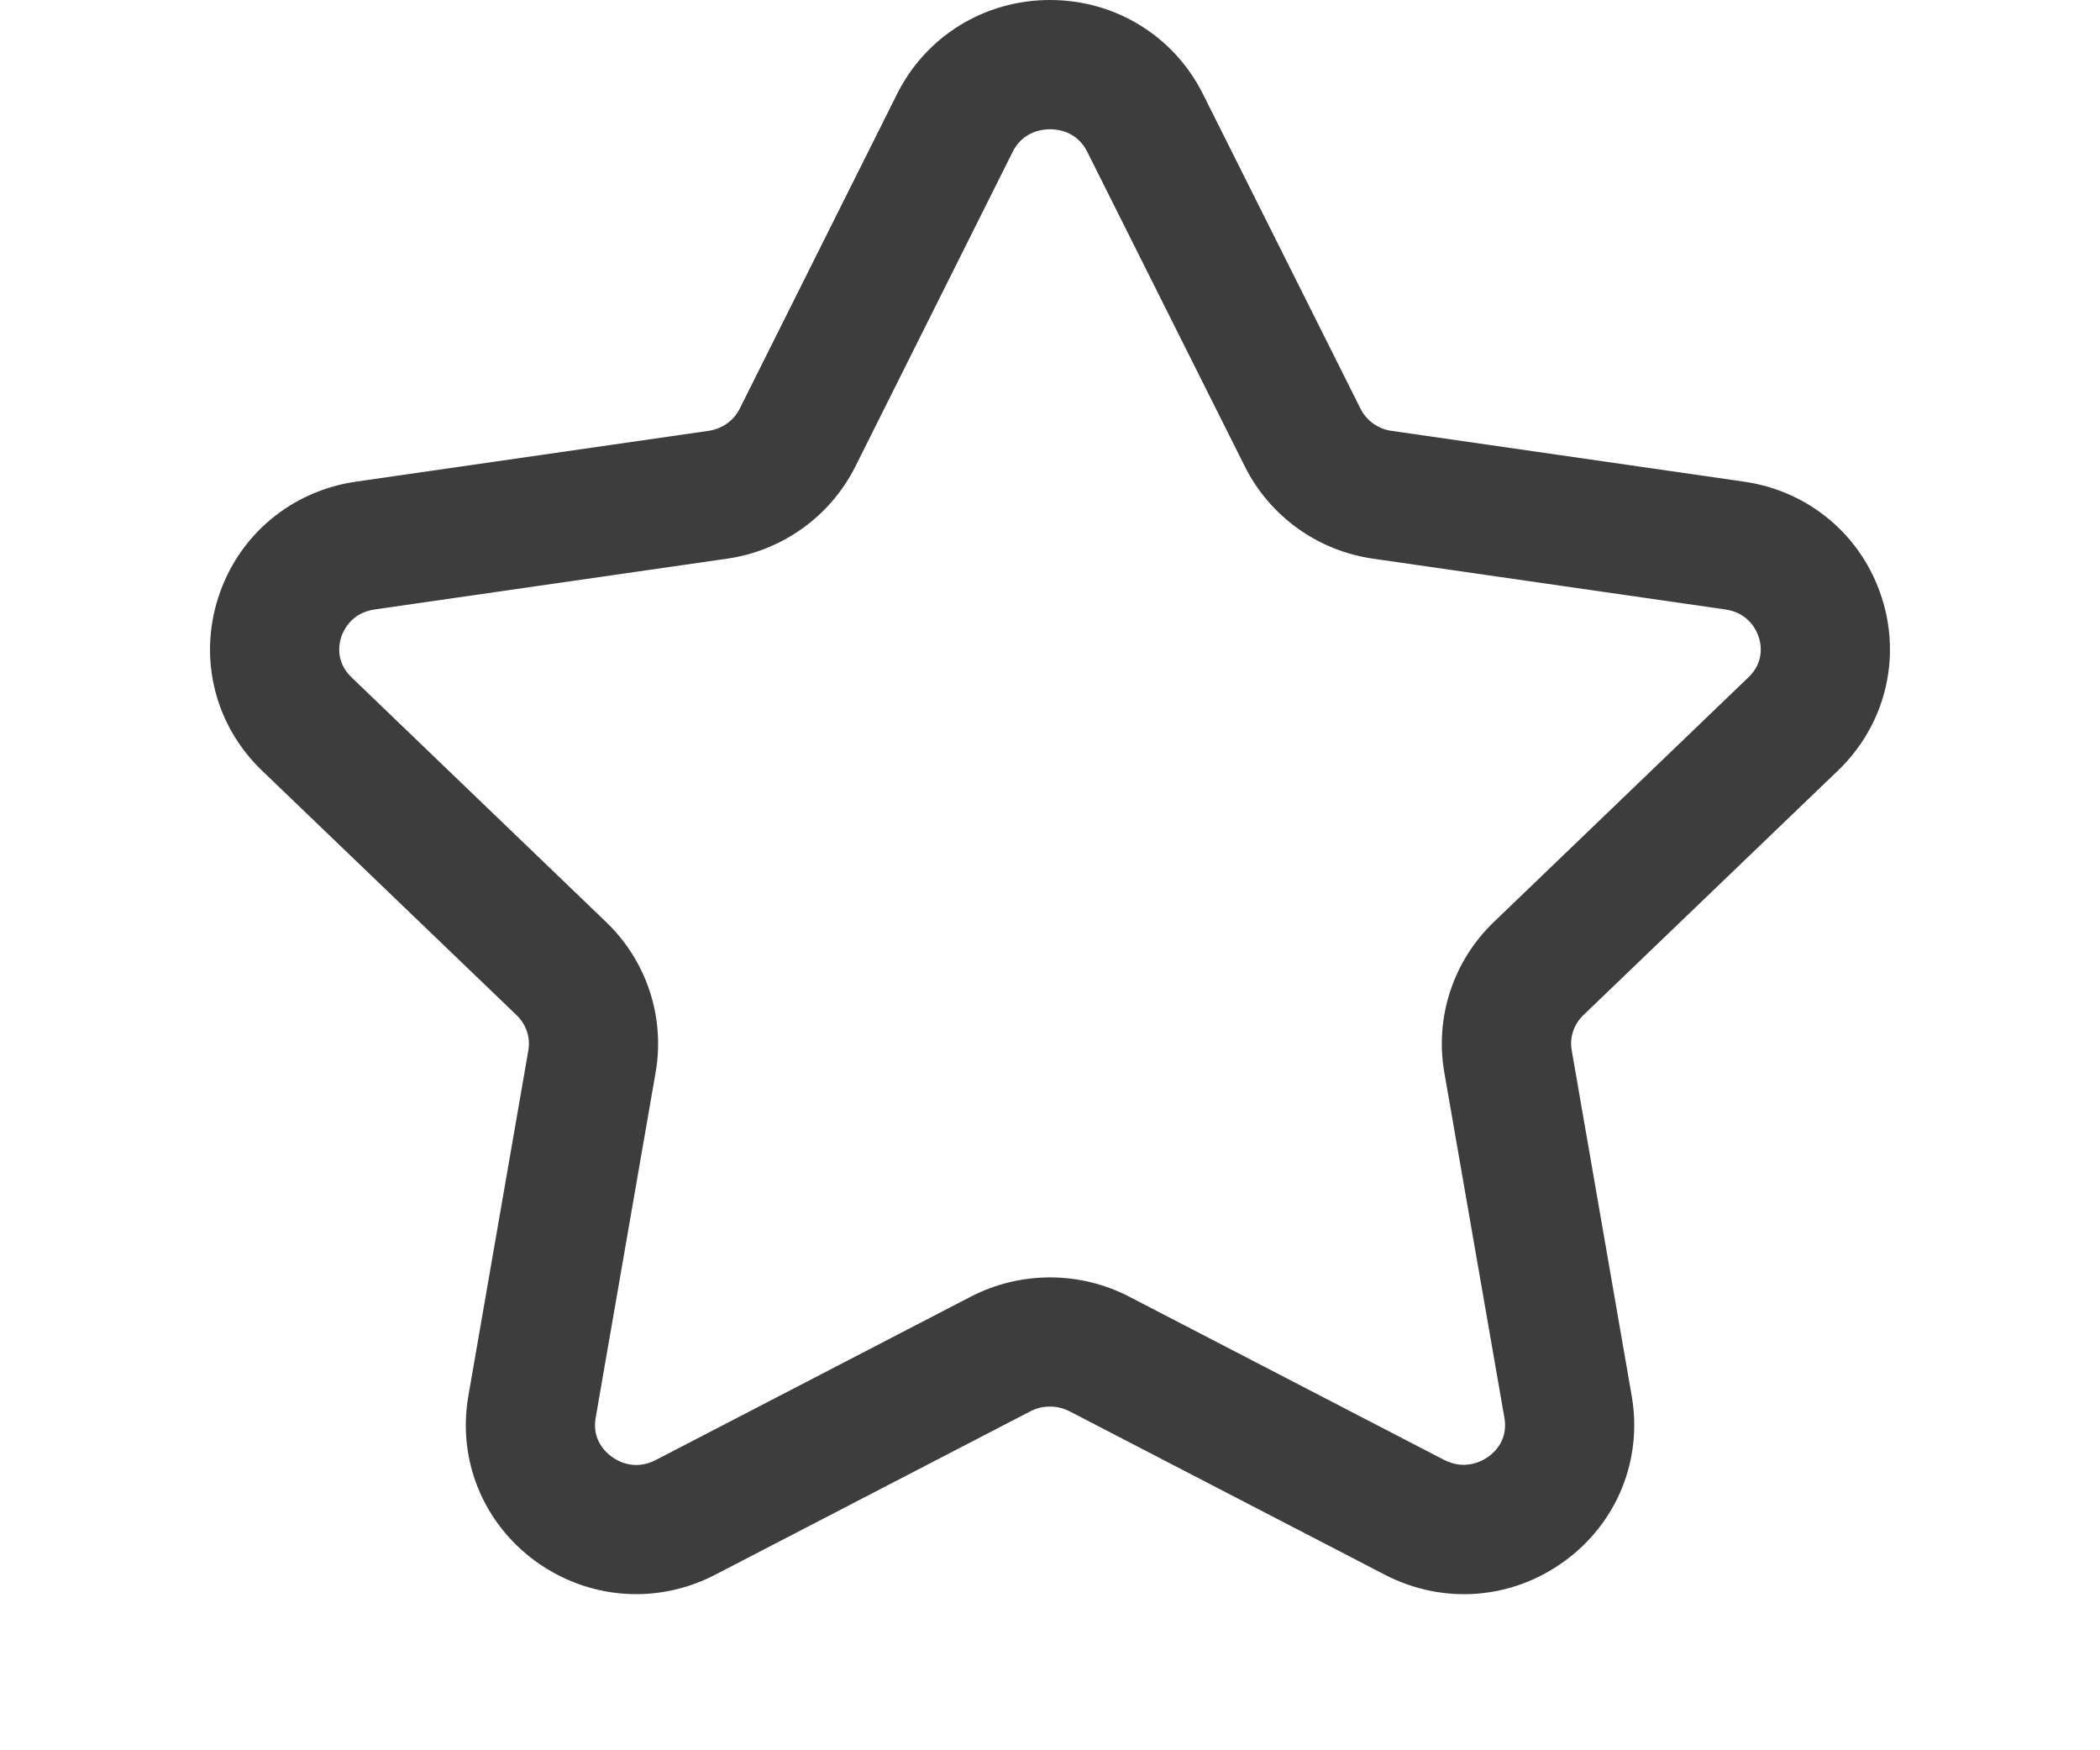 <svg width="24" height="20" viewBox="0 0 24 25" fill="red" xmlns="http://www.w3.org/2000/svg">
<path fill-rule="evenodd" clip-rule="evenodd" d="M12 1.846C11.888 1.846 11.612 1.877 11.466 2.17L9.219 6.664C8.863 7.374 8.177 7.867 7.385 7.98L2.353 8.705C2.021 8.753 1.908 9 1.873 9.103C1.842 9.203 1.793 9.456 2.022 9.675L5.66 13.171C6.24 13.728 6.503 14.532 6.366 15.318L5.509 20.254C5.456 20.563 5.649 20.742 5.735 20.804C5.826 20.873 6.07 21.01 6.372 20.852L10.87 18.52C11.579 18.154 12.424 18.154 13.13 18.52L17.627 20.851C17.93 21.007 18.174 20.87 18.266 20.804C18.352 20.742 18.546 20.563 18.492 20.254L17.633 15.318C17.496 14.532 17.759 13.728 18.339 13.171L21.977 9.675C22.207 9.456 22.158 9.201 22.126 9.103C22.093 9 21.979 8.753 21.647 8.705L16.616 7.98C15.824 7.867 15.139 7.374 14.783 6.662L12.533 2.17C12.388 1.877 12.112 1.846 12 1.846ZM6.089 22.77C5.58 22.77 5.076 22.61 4.644 22.295C3.898 21.748 3.532 20.846 3.691 19.938L4.548 15.002C4.58 14.819 4.517 14.633 4.382 14.502L0.743 11.007C0.074 10.366 -0.166 9.418 0.117 8.538C0.402 7.648 1.158 7.012 2.09 6.879L7.121 6.154C7.316 6.127 7.483 6.007 7.567 5.838L9.815 1.343C10.23 0.514 11.067 0 12 0C12.933 0 13.77 0.514 14.185 1.343L16.435 5.836C16.52 6.007 16.686 6.127 16.879 6.154L21.91 6.879C22.842 7.012 23.598 7.648 23.883 8.538C24.166 9.418 23.925 10.366 23.256 11.007L19.617 14.502C19.482 14.633 19.421 14.819 19.453 15.001L20.31 19.938C20.468 20.847 20.102 21.749 19.355 22.295C18.598 22.85 17.613 22.925 16.777 22.489L12.281 20.159C12.105 20.068 11.894 20.068 11.718 20.159L7.222 22.49C6.863 22.677 6.475 22.77 6.089 22.77Z" fill="#3D3D3D"/>
</svg>
